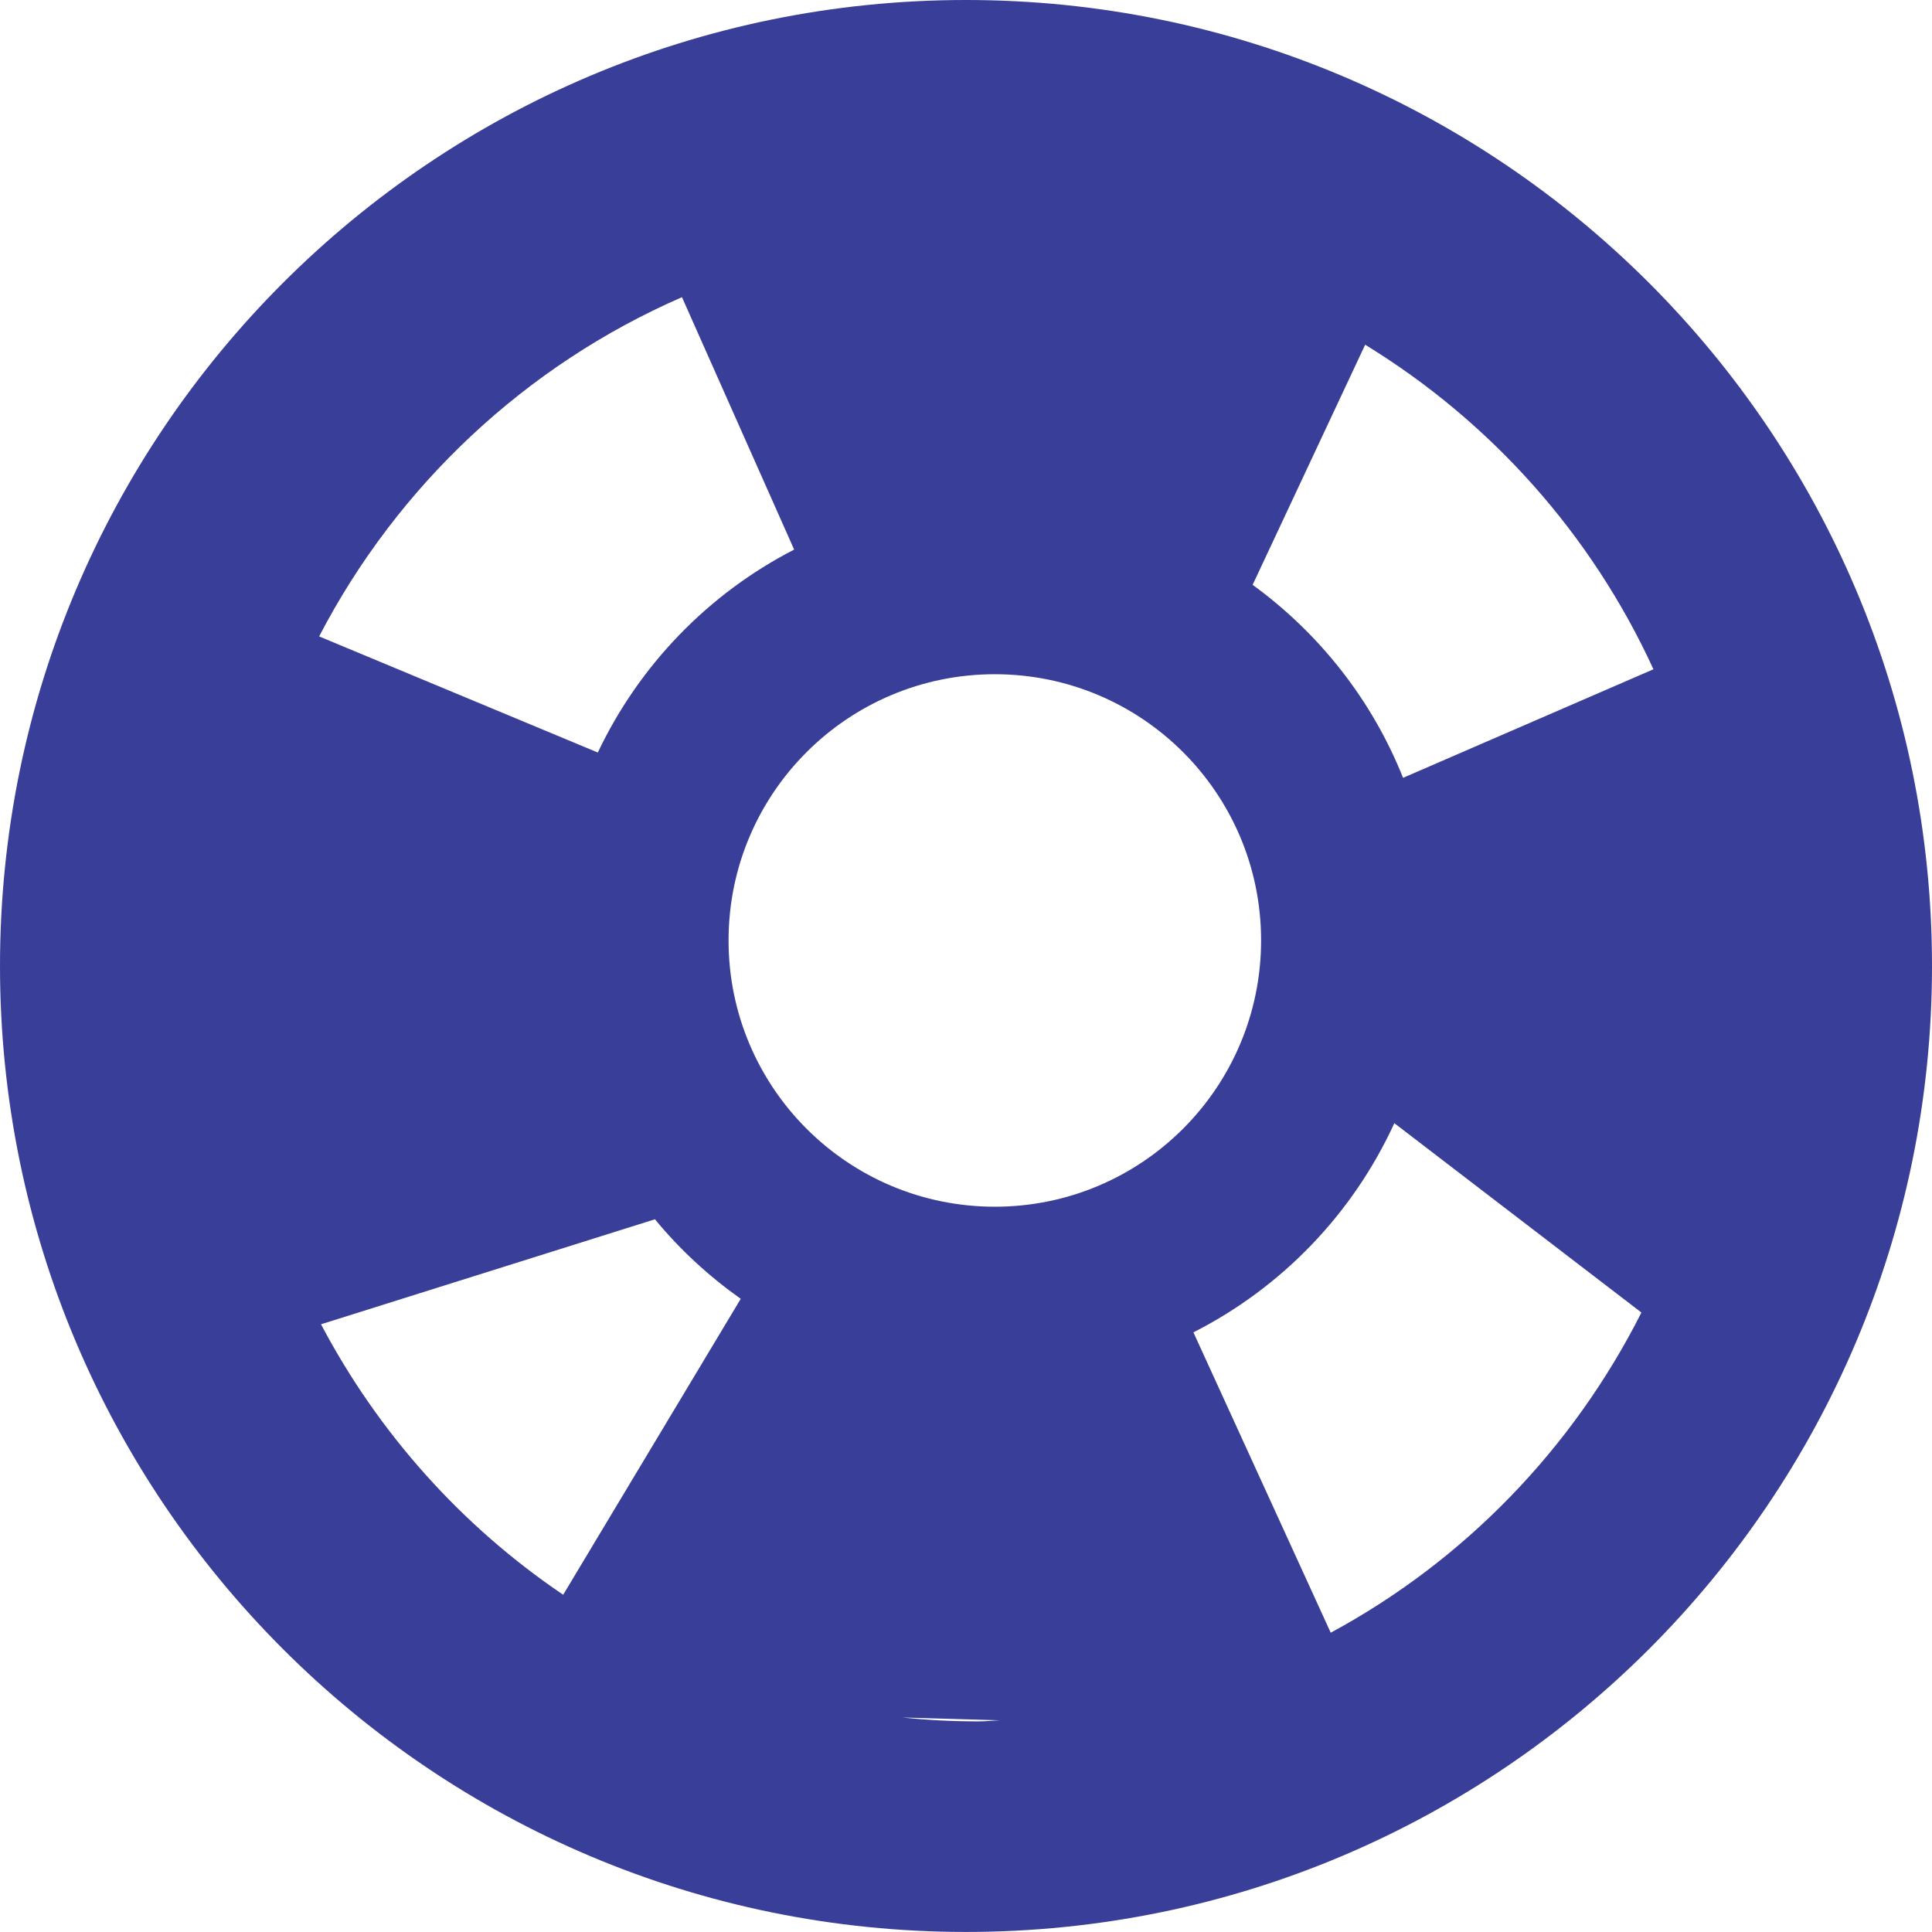 <?xml version="1.0" encoding="utf-8"?>
<!-- Generator: Adobe Illustrator 15.1.0, SVG Export Plug-In . SVG Version: 6.00 Build 0)  -->
<!DOCTYPE svg PUBLIC "-//W3C//DTD SVG 1.1//EN" "http://www.w3.org/Graphics/SVG/1.1/DTD/svg11.dtd">
<svg version="1.1" id="Layer_1" xmlns="http://www.w3.org/2000/svg" xmlns:xlink="http://www.w3.org/1999/xlink" x="0px" y="0px"
	 width="71.368px" height="71.365px" viewBox="0 0 71.368 71.365" enable-background="new 0 0 71.368 71.365" xml:space="preserve">
<path fill="#393E98" d="M35.685,0C15.976,0,0,15.976,0,35.683c0,19.708,15.976,35.683,35.685,35.683
	c19.706,0,35.683-15.975,35.683-35.683C71.368,15.976,55.391,0,35.685,0 M36.749,44.576c-5.433,0-9.836-4.404-9.836-9.837
	c0-5.431,4.404-9.833,9.836-9.833c5.432,0,9.836,4.403,9.836,9.833C46.583,40.172,42.179,44.576,36.749,44.576 M25.192,10.978
	l4.144,9.324c-3.169,1.629-5.722,4.27-7.253,7.496l-10.294-4.289C14.682,17.942,19.415,13.494,25.192,10.978 M11.858,48.919
	l12.336-3.879c0.916,1.116,1.989,2.102,3.169,2.938l-6.559,10.932C17.056,56.378,13.979,52.94,11.858,48.919 M36.143,63.588
	c-0.95,0-1.887-0.047-2.811-0.144l3.609,0.104C36.674,63.558,36.413,63.588,36.143,63.588 M49.157,60.312l-5.072-11.095
	c3.268-1.659,5.892-4.387,7.422-7.727l9.127,6.995C58.101,53.504,54.095,57.646,49.157,60.312 M51.829,28.733
	c-1.146-2.875-3.092-5.336-5.557-7.129l4.157-8.87c4.641,2.84,8.366,7.007,10.649,11.989L51.829,28.733z"/>
</svg>
